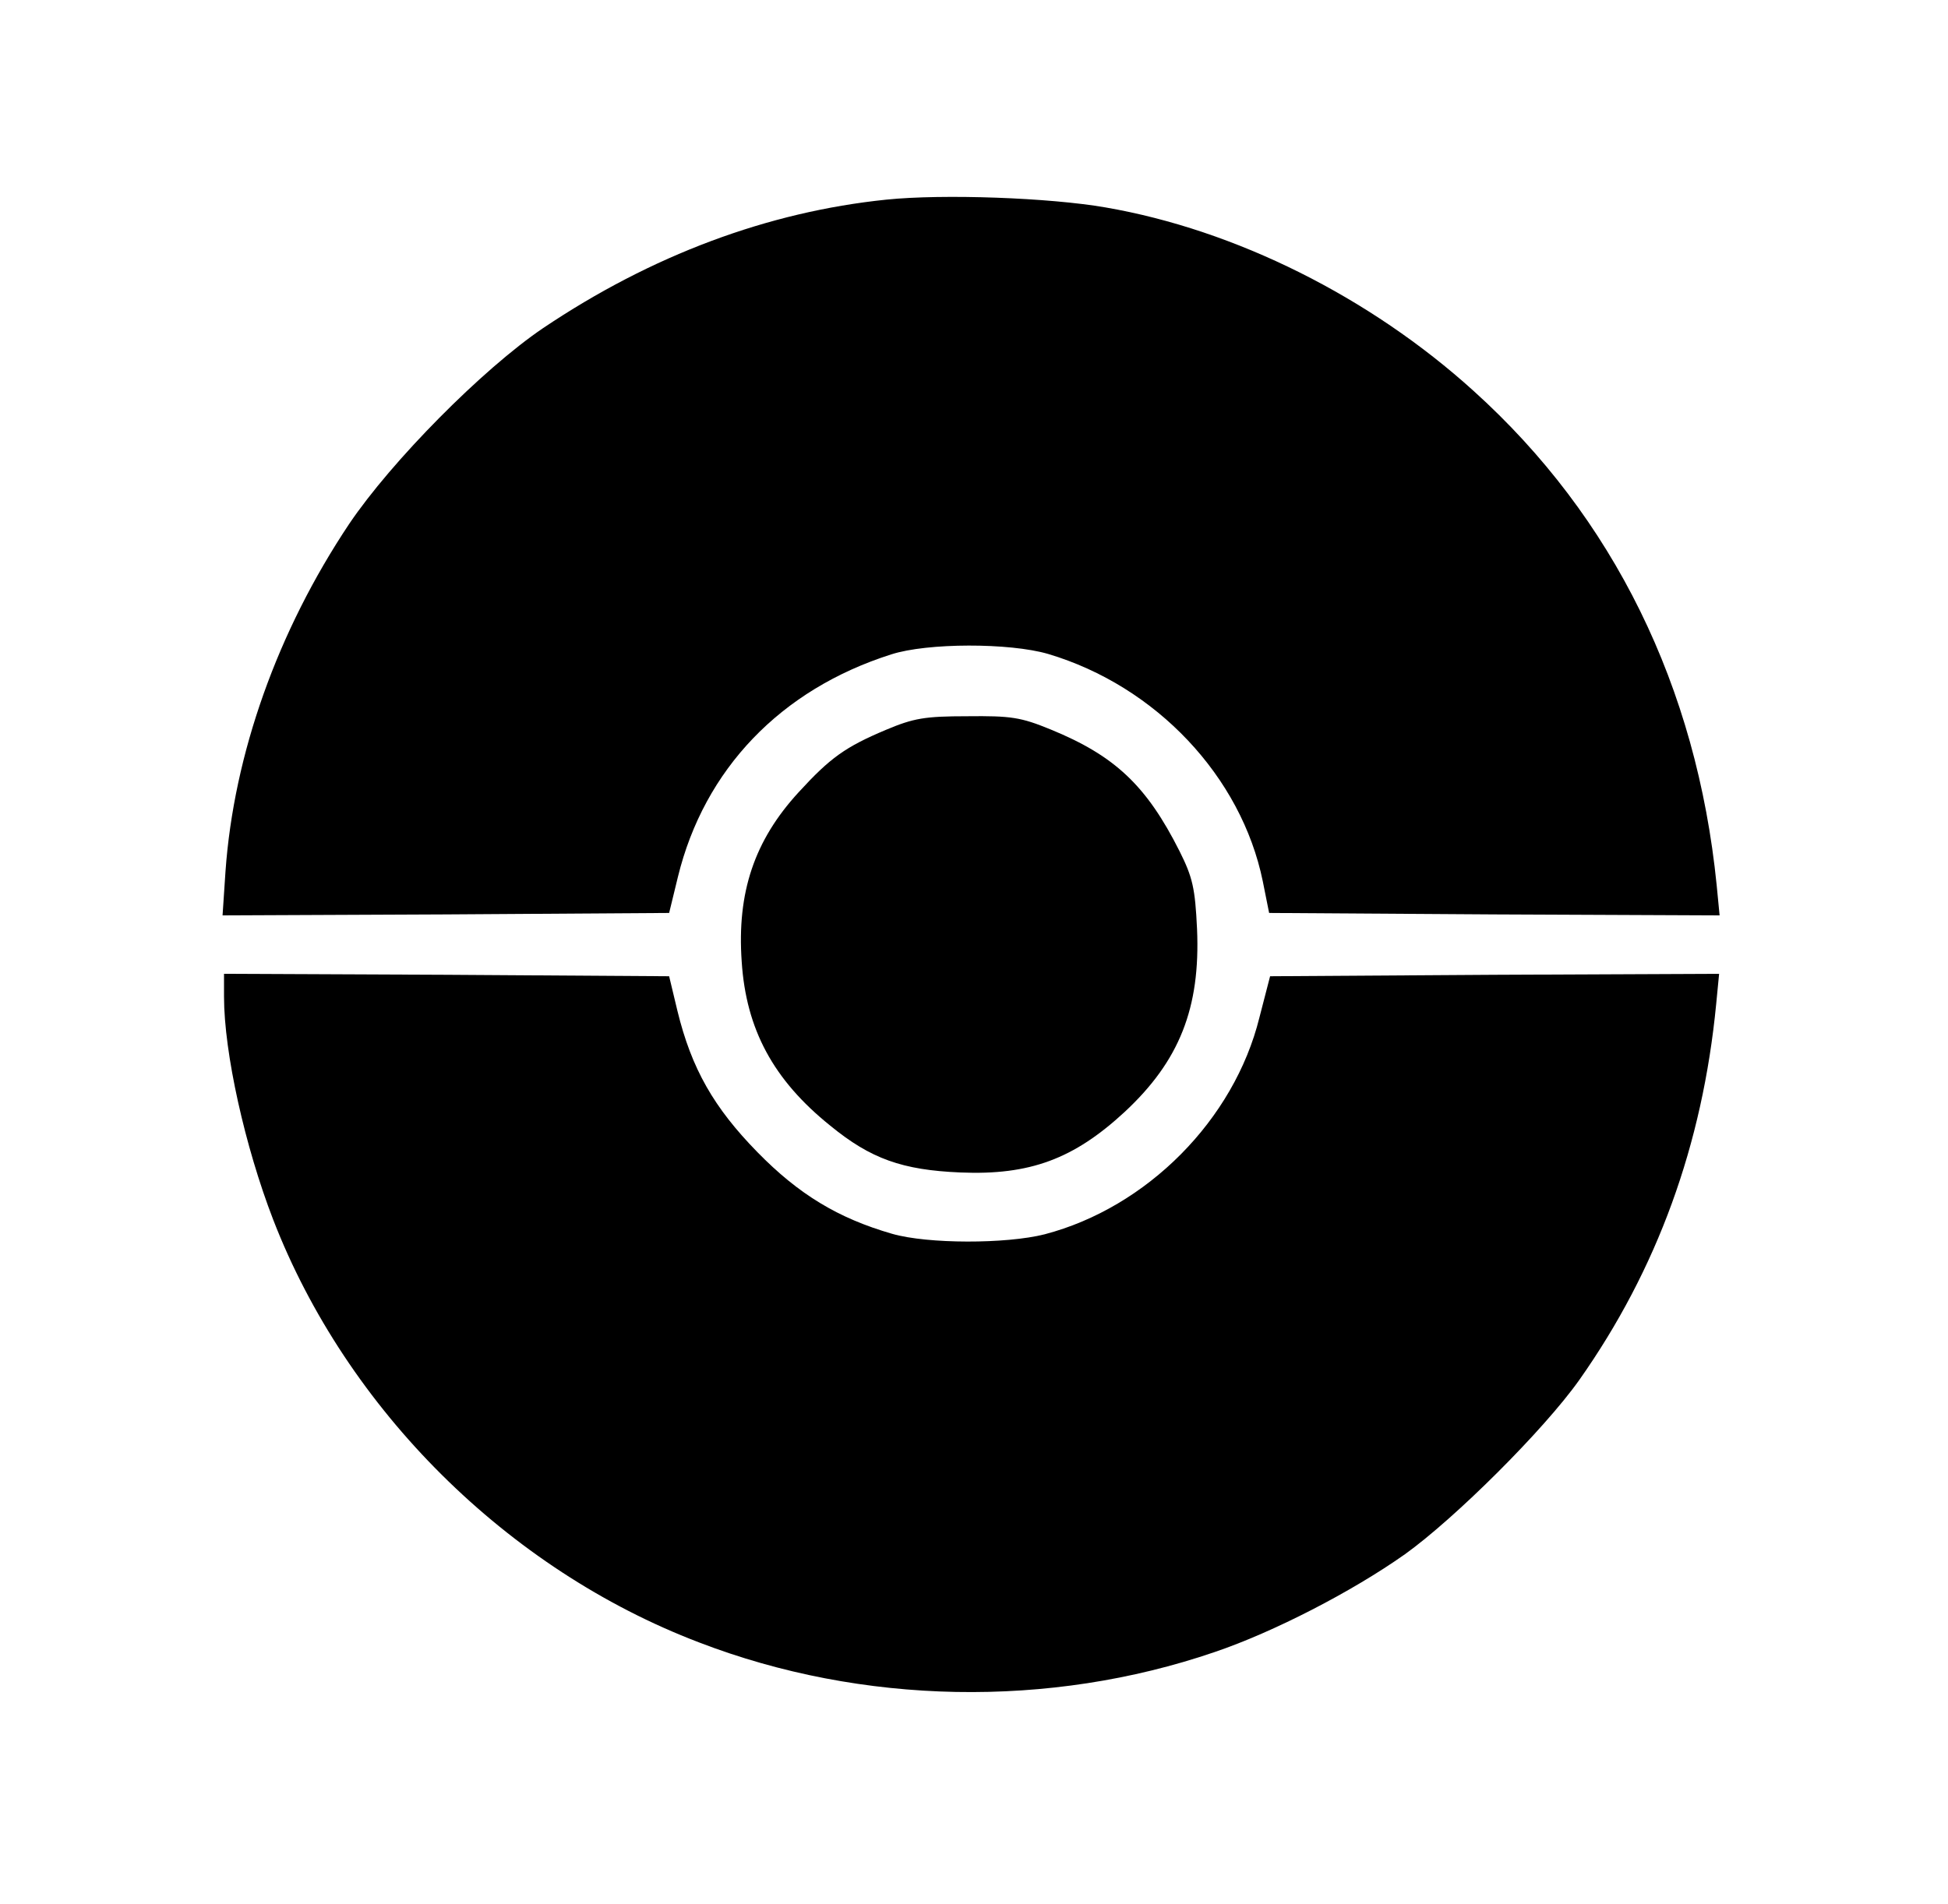 <?xml version="1.0" standalone="no"?>
<!DOCTYPE svg PUBLIC "-//W3C//DTD SVG 20010904//EN"
 "http://www.w3.org/TR/2001/REC-SVG-20010904/DTD/svg10.dtd">
<svg version="1.0" xmlns="http://www.w3.org/2000/svg"
 width="400pt" height="391pt" viewBox="0 0 400 391"
 preserveAspectRatio="xMidYMid meet">
<g transform="translate(0,391) scale(0.1,-0.1)"
fill="#000000" stroke="none">
<path d="M1820 3500 c-243 -25 -482 -114 -705 -264 -124 -84 -311 -273 -398
-402 -147 -220 -237 -473 -254 -714 l-6 -90 458 2 459 3 18 74 c54 221 211
385 438 457 74 24 243 24 322 1 222 -66 397 -252 441 -467 l13 -65 462 -3 463
-2 -6 62 c-41 408 -212 756 -499 1015 -213 193 -489 331 -756 377 -115 20
-333 28 -450 16z"/>
<path d="M1819 2411 c-83 -35 -114 -57 -179 -128 -91 -99 -127 -206 -117 -348
9 -139 65 -243 182 -337 83 -68 148 -91 267 -96 143 -6 233 28 337 124 113
105 156 214 149 376 -4 84 -9 106 -36 160 -68 135 -133 196 -265 250 -61 25
-81 28 -171 27 -87 0 -110 -4 -167 -28z"/>
<path d="M460 1863 c0 -115 43 -308 101 -458 151 -390 481 -718 874 -868 335
-129 720 -136 1059 -20 121 41 282 124 391 201 103 74 285 255 358 358 160
227 253 483 281 772 l6 62 -461 -2 -461 -3 -22 -85 c-52 -210 -231 -390 -441
-445 -79 -20 -240 -20 -313 1 -111 32 -192 81 -277 168 -89 91 -135 171 -164
290 l-17 71 -457 3 -457 2 0 -47z"/>
</g>
</svg>
